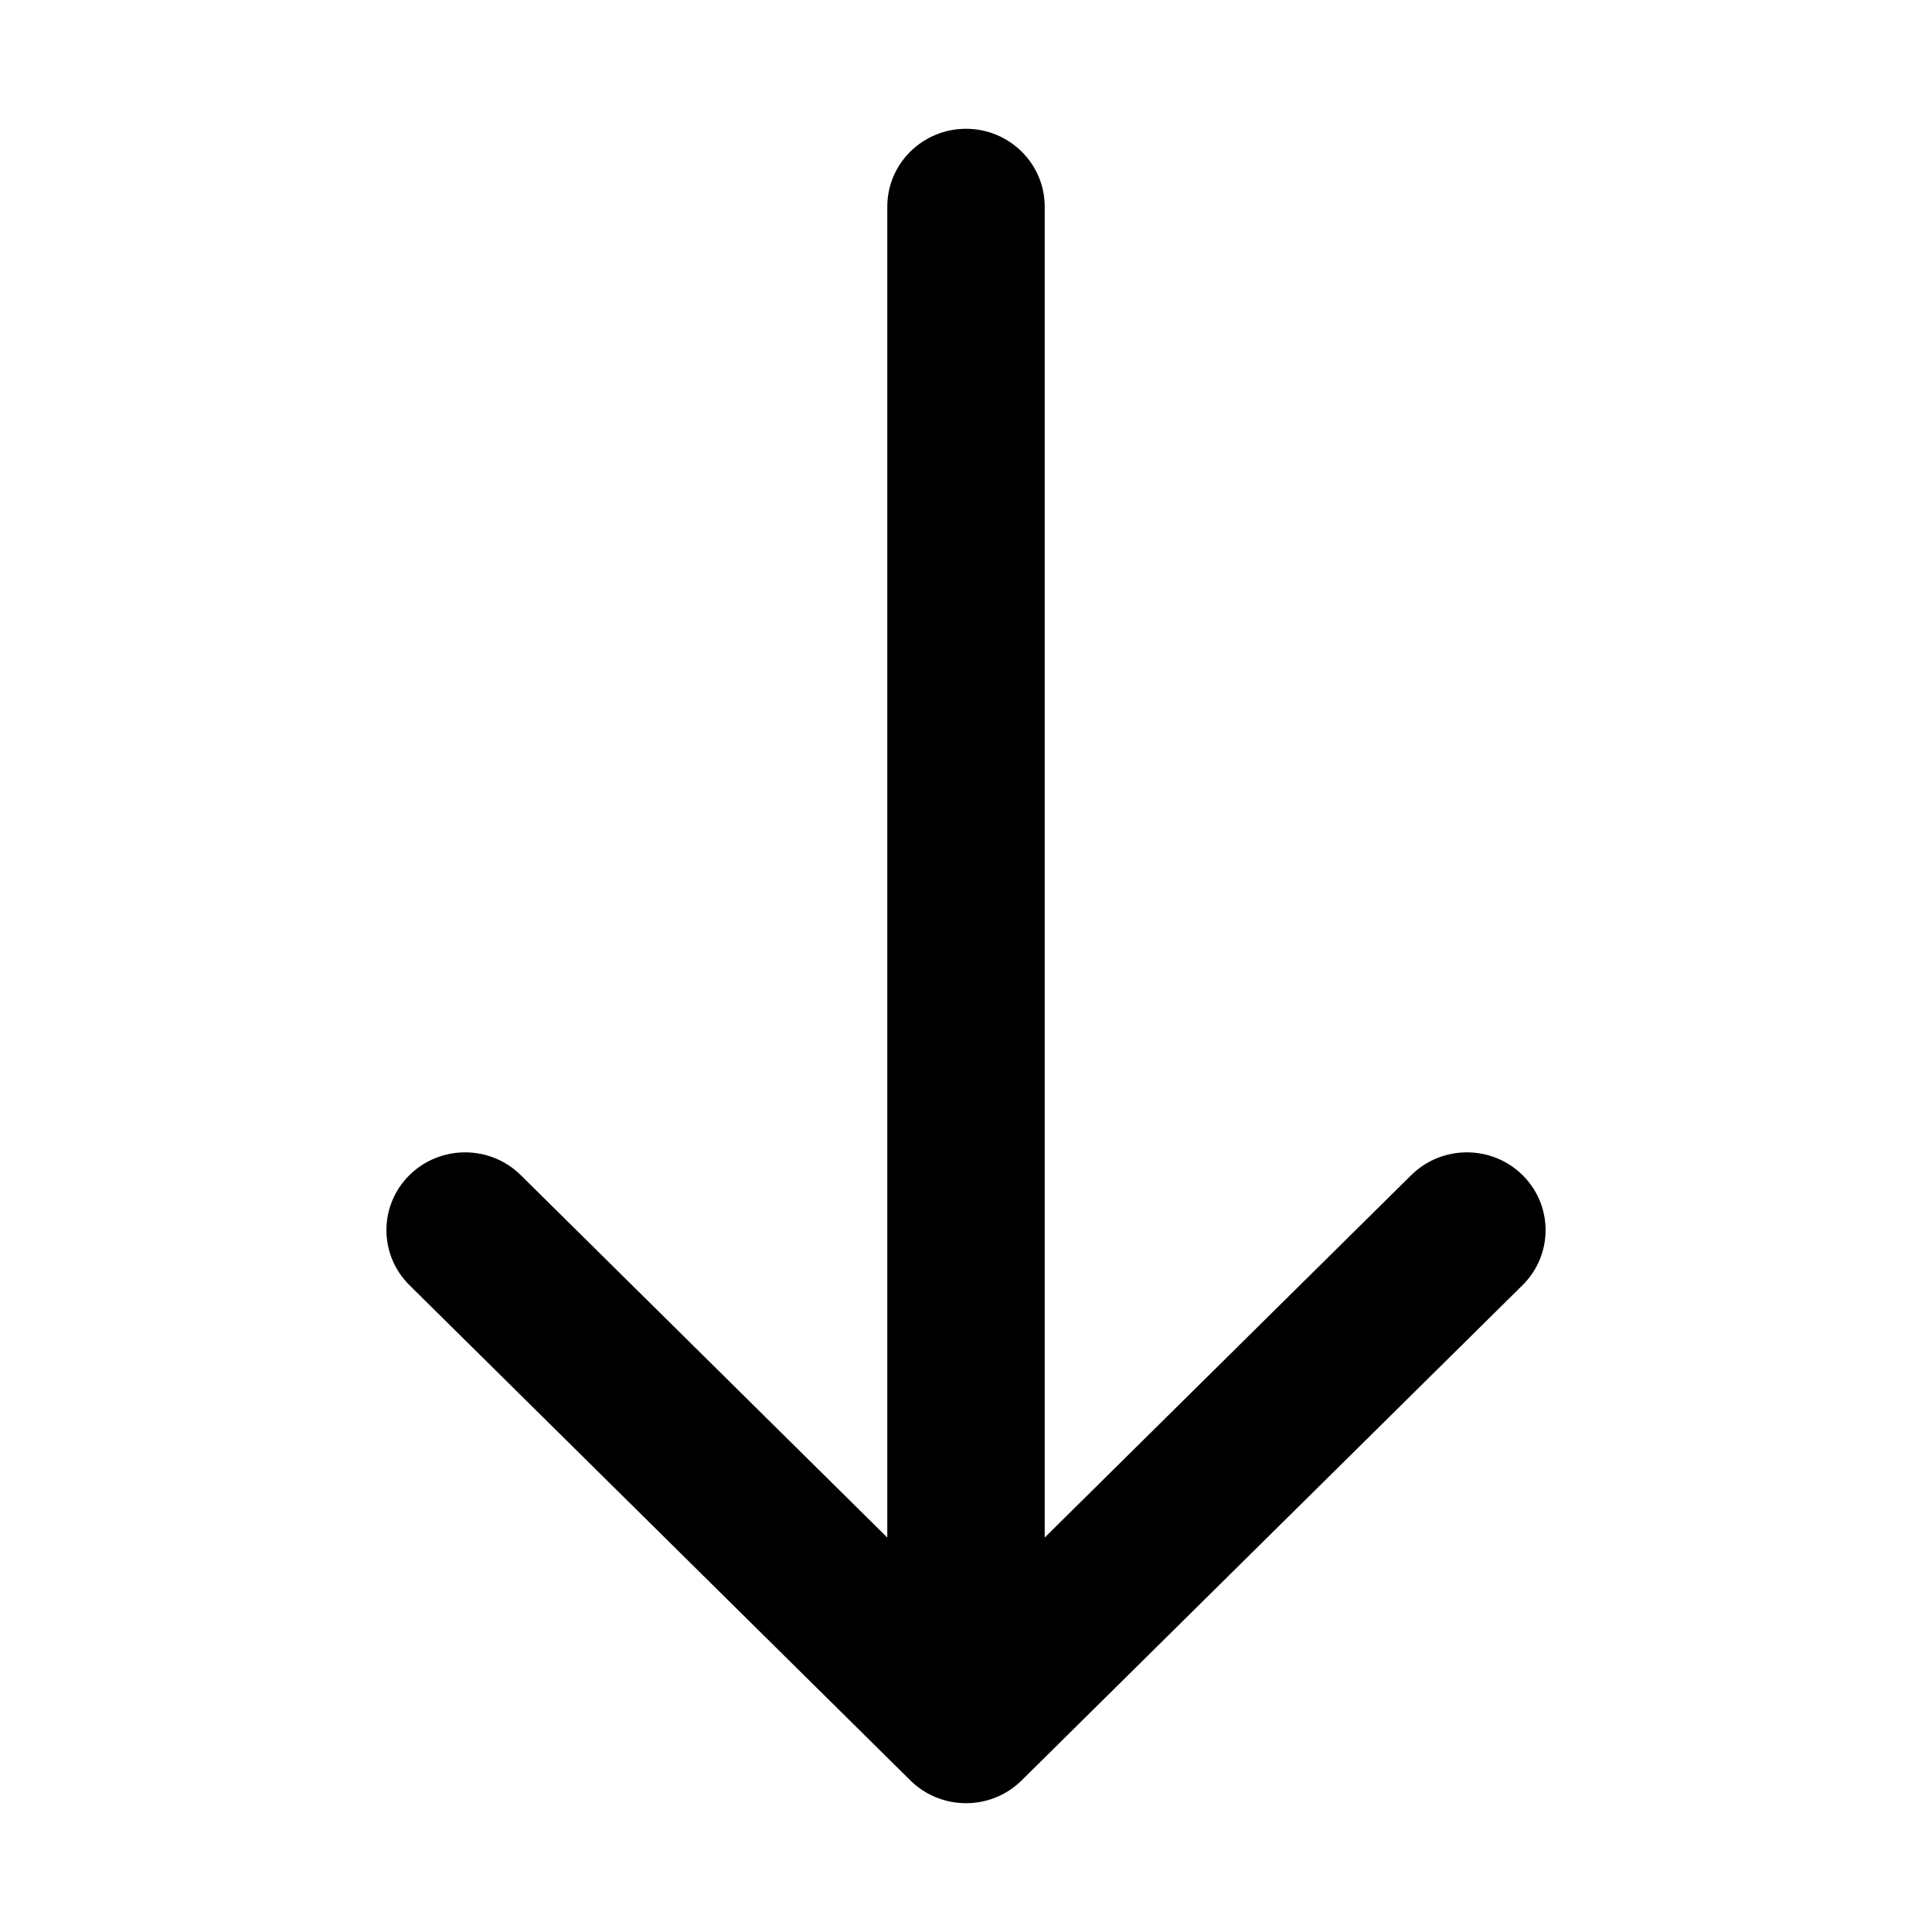 <svg width="30" height="30" viewBox="0 0 30 30" fill="none" xmlns="http://www.w3.org/2000/svg">
<path fill-rule="evenodd" clip-rule="evenodd" d="M23.642 19.956L15.864 27.646C15.387 28.118 14.613 28.118 14.136 27.646L6.358 19.956C5.881 19.484 5.881 18.719 6.358 18.247C6.835 17.776 7.609 17.776 8.086 18.247L13.778 23.875L13.778 3.208C13.778 2.541 14.325 2 15 2C15.675 2 16.222 2.541 16.222 3.208L16.222 23.875L21.914 18.247C22.391 17.776 23.165 17.776 23.642 18.247C24.119 18.719 24.119 19.484 23.642 19.956Z" fill="black"/>
</svg>

